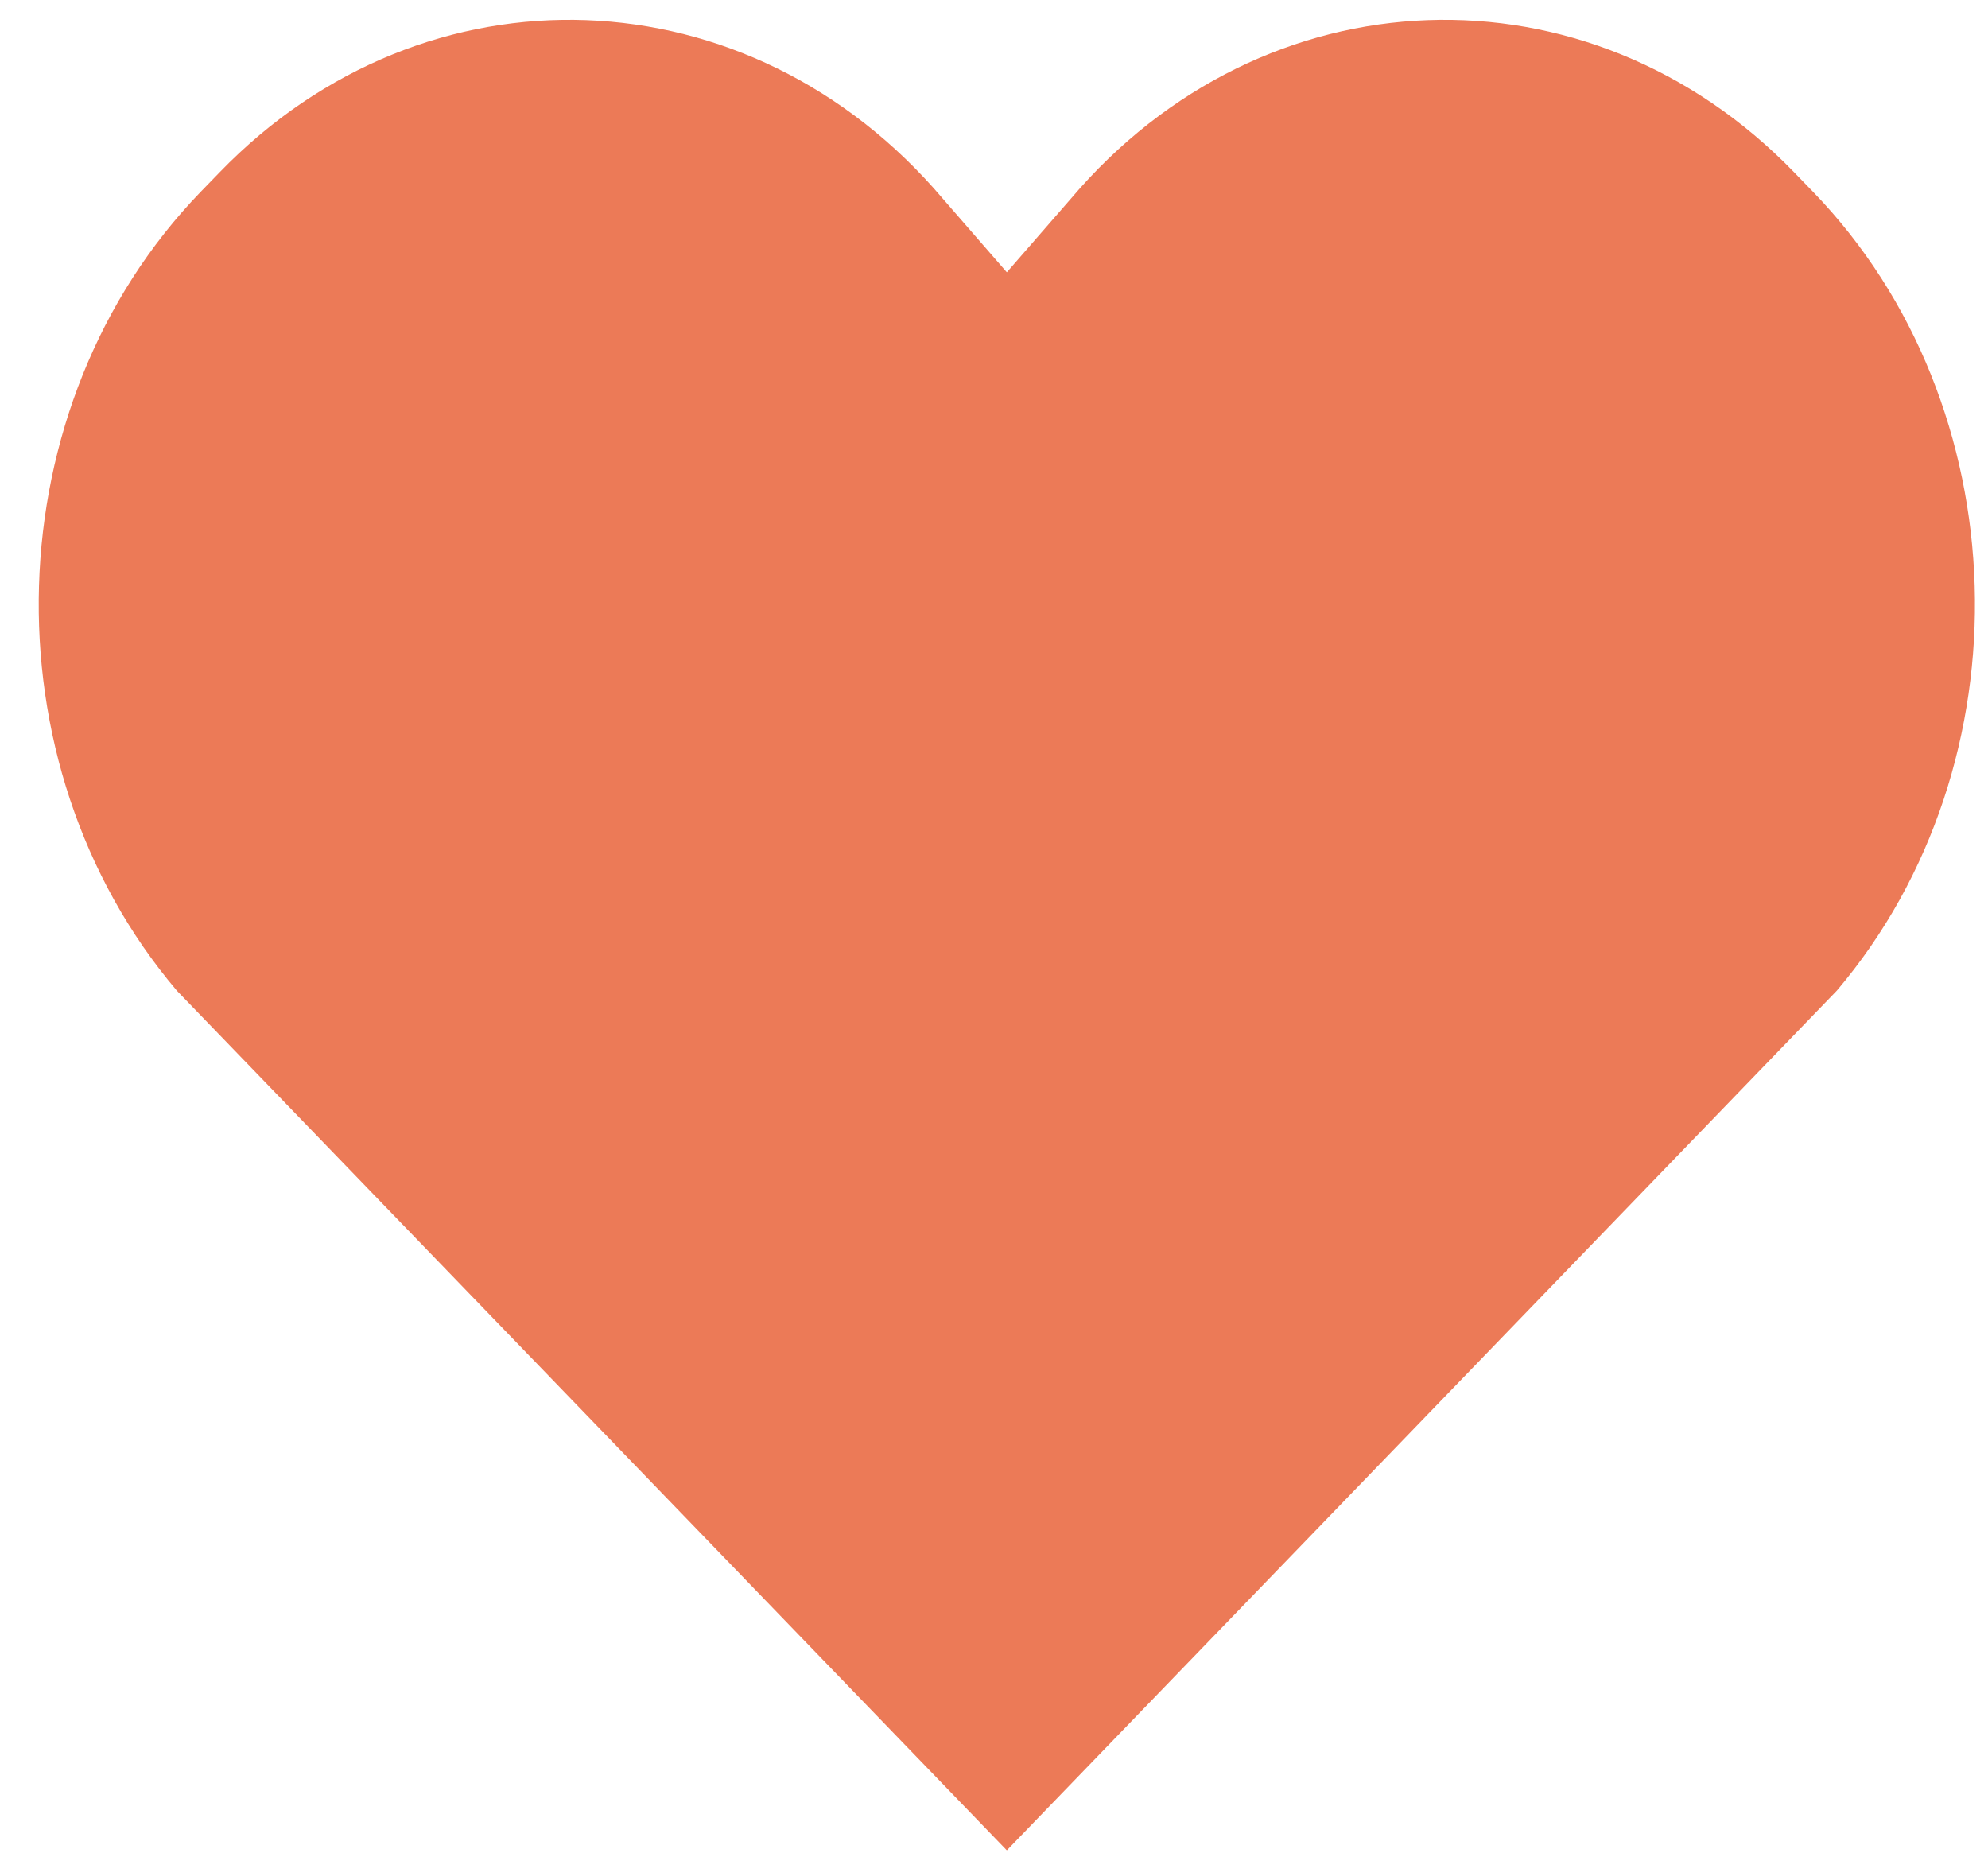 <svg width="44" height="41" viewBox="0 0 44 41" fill="none" xmlns="http://www.w3.org/2000/svg">
<path d="M40.653 21.925L22.284 40.949L3.915 21.925C-0.361 16.881 -0.123 8.964 4.444 4.243L4.859 3.815C9.425 -0.905 16.594 -0.645 20.87 4.4L22.284 6.026L23.699 4.4C27.975 -0.645 35.144 -0.905 39.711 3.815L40.126 4.243C44.691 8.964 44.929 16.881 40.653 21.925Z" fill="#EC7A57"/>
</svg>
